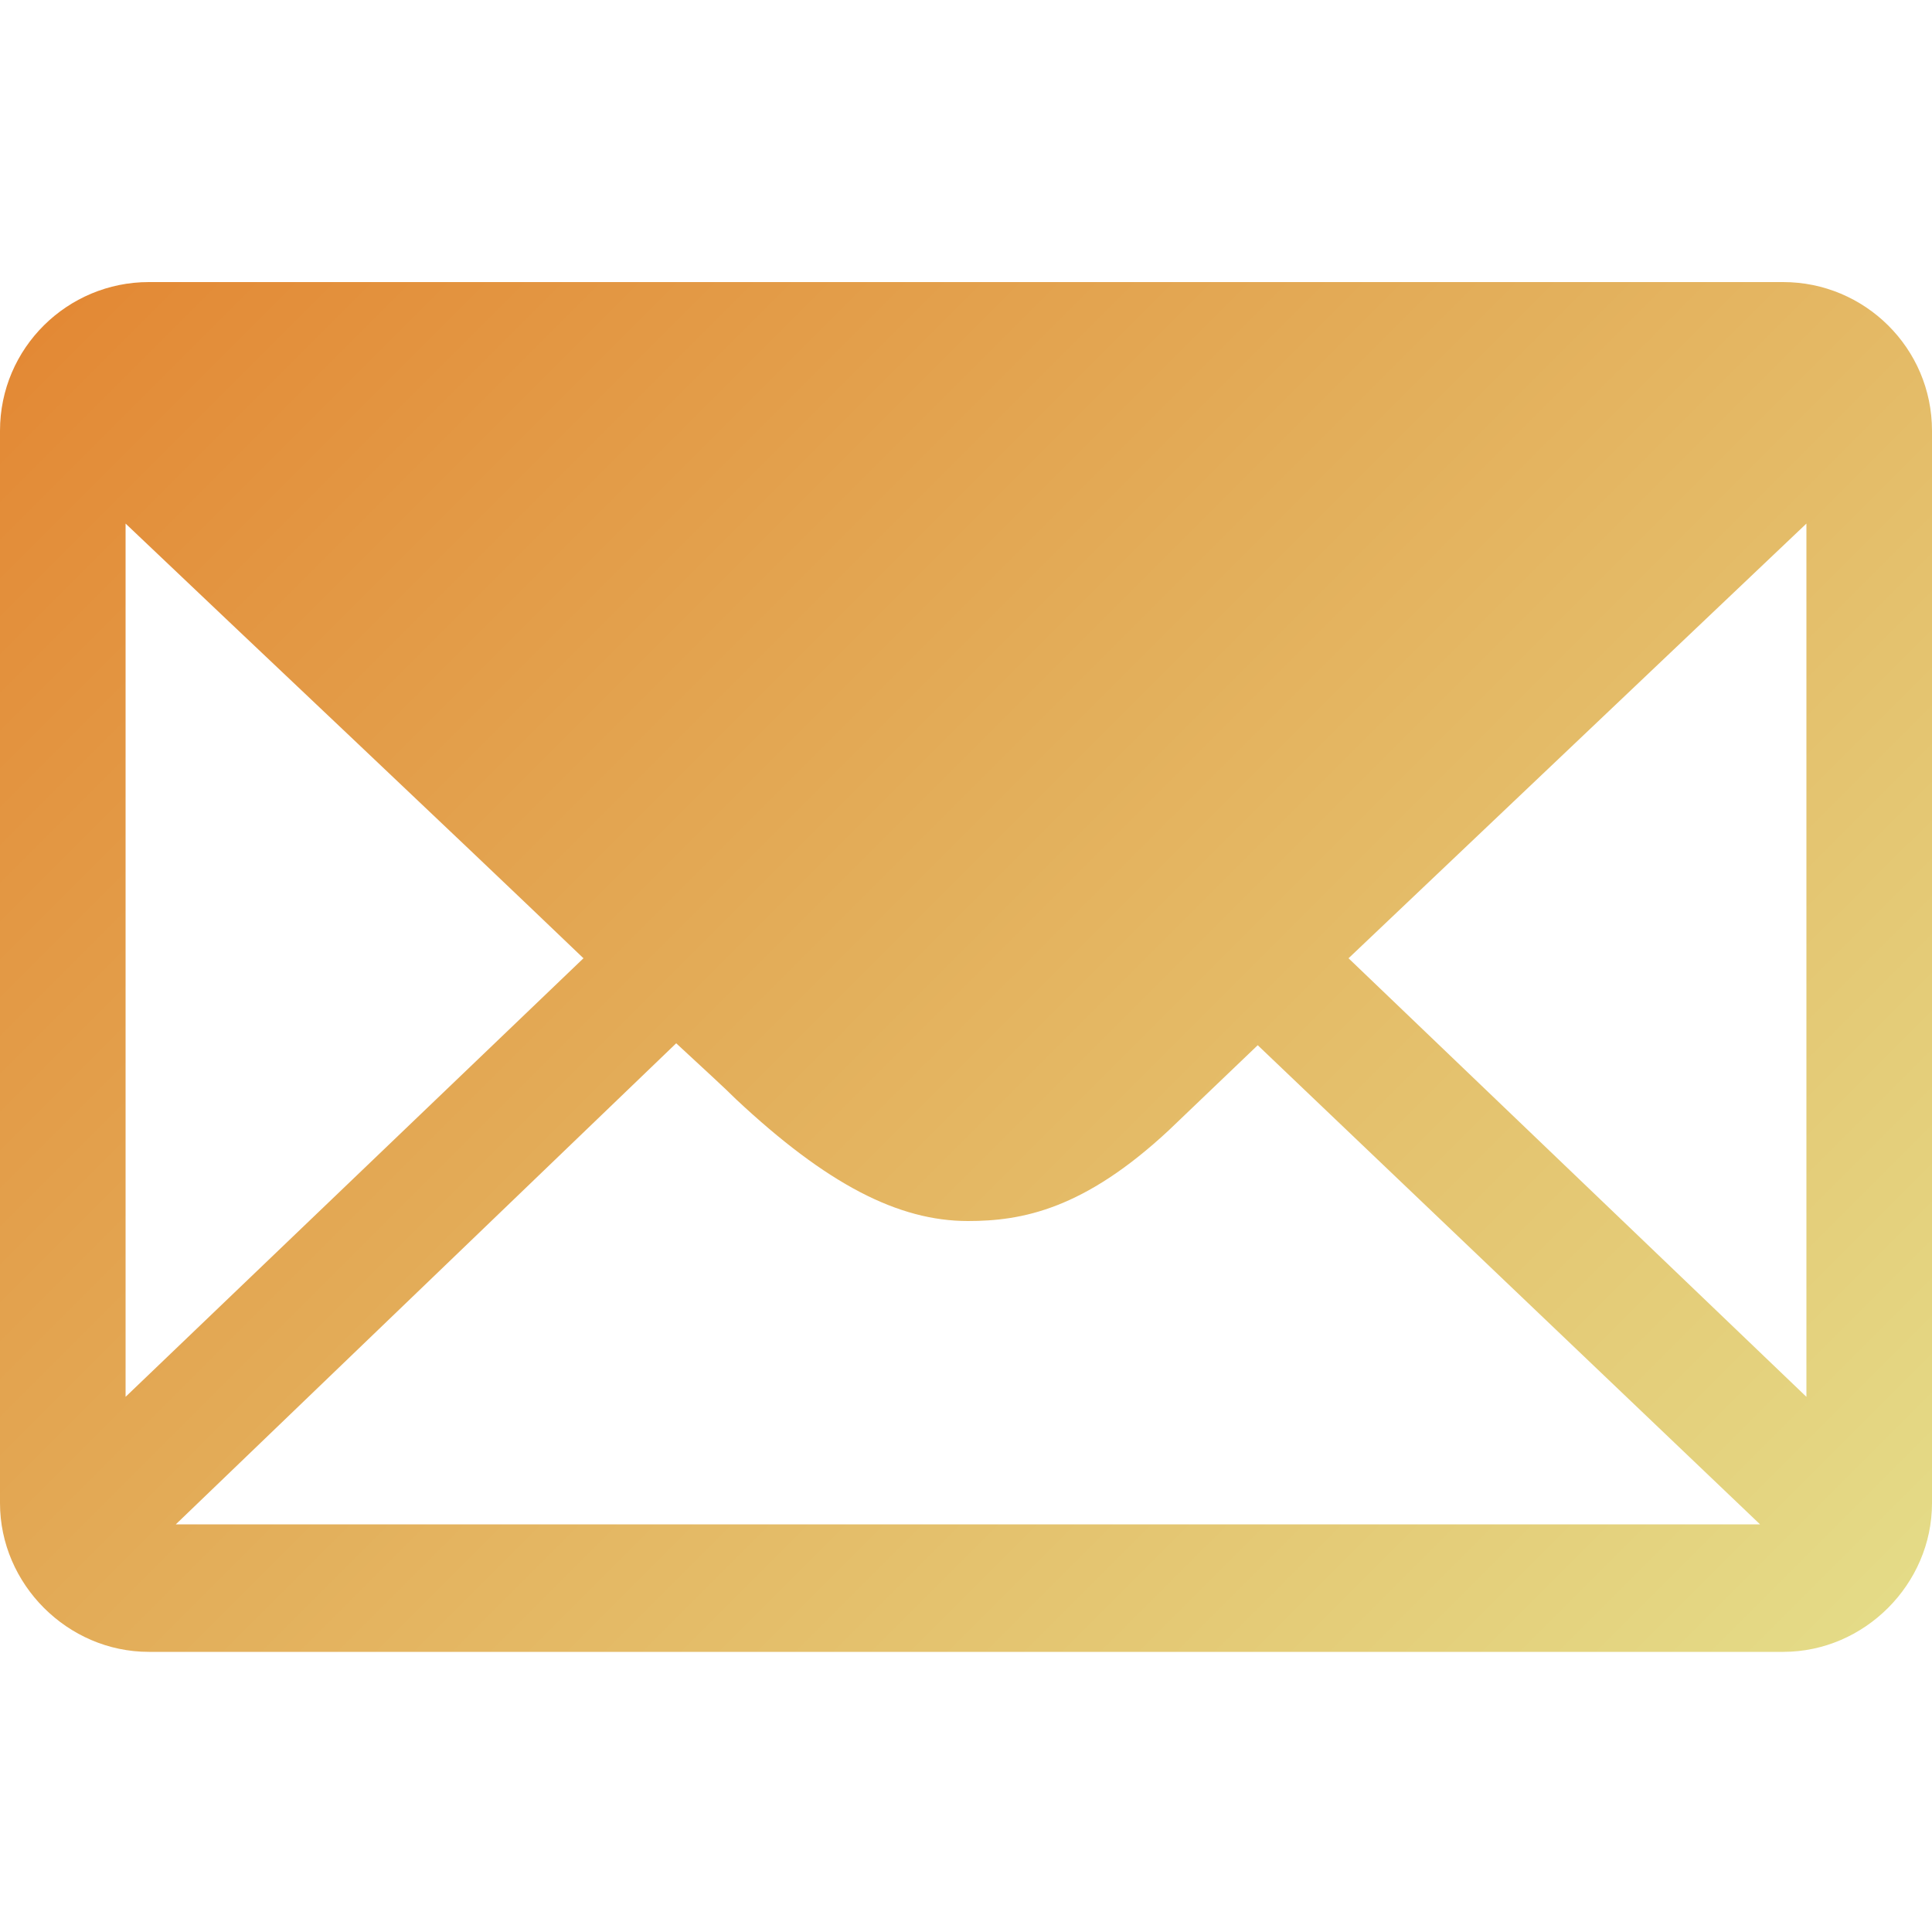 <?xml version="1.0" encoding="utf-8"?>
<!-- Generator: Adobe Illustrator 22.1.0, SVG Export Plug-In . SVG Version: 6.00 Build 0)  -->
<svg version="1.1" id="Layer_1" xmlns="http://www.w3.org/2000/svg" xmlns:xlink="http://www.w3.org/1999/xlink" x="0px" y="0px"
	 viewBox="0 0 100 100" style="enable-background:new 0 0 100 100;" xml:space="preserve">
<style type="text/css">
	.st0{fill:url(#SVGID_1_);}
</style>
<g id="Group_2">
	
		<linearGradient id="SVGID_1_" gradientUnits="userSpaceOnUse" x1="90.459" y1="10.36" x2="9.541" y2="91.278" gradientTransform="matrix(1 0 0 -1 0 100.819)">
		<stop  offset="0" style="stop-color:#E4DB87"/>
		<stop  offset="1" style="stop-color:#E38935"/>
	</linearGradient>
	<path class="st0" d="M92.3,14.6H7.7C3.5,14.6,0,18,0,22.3v55.5c0,4.2,3.5,7.7,7.7,7.7h84.6c4.2,0,7.7-3.5,7.7-7.7V22.3
		C100,18,96.5,14.6,92.3,14.6z M6.5,72.3V27.1C12.7,33,23,42.7,30.2,49.6L6.5,72.3z M9.1,78.9l25.9-24.9c1.4,1.3,2.5,2.3,3.1,2.9
		c4.7,4.4,8.4,6.3,12,6.3c2.8,0,6-0.6,10.4-4.7l4.6-4.4l26,24.8H9.1z M93.5,72.3L69.8,49.6l23.7-22.5V72.3z"/>
</g>
</svg>

